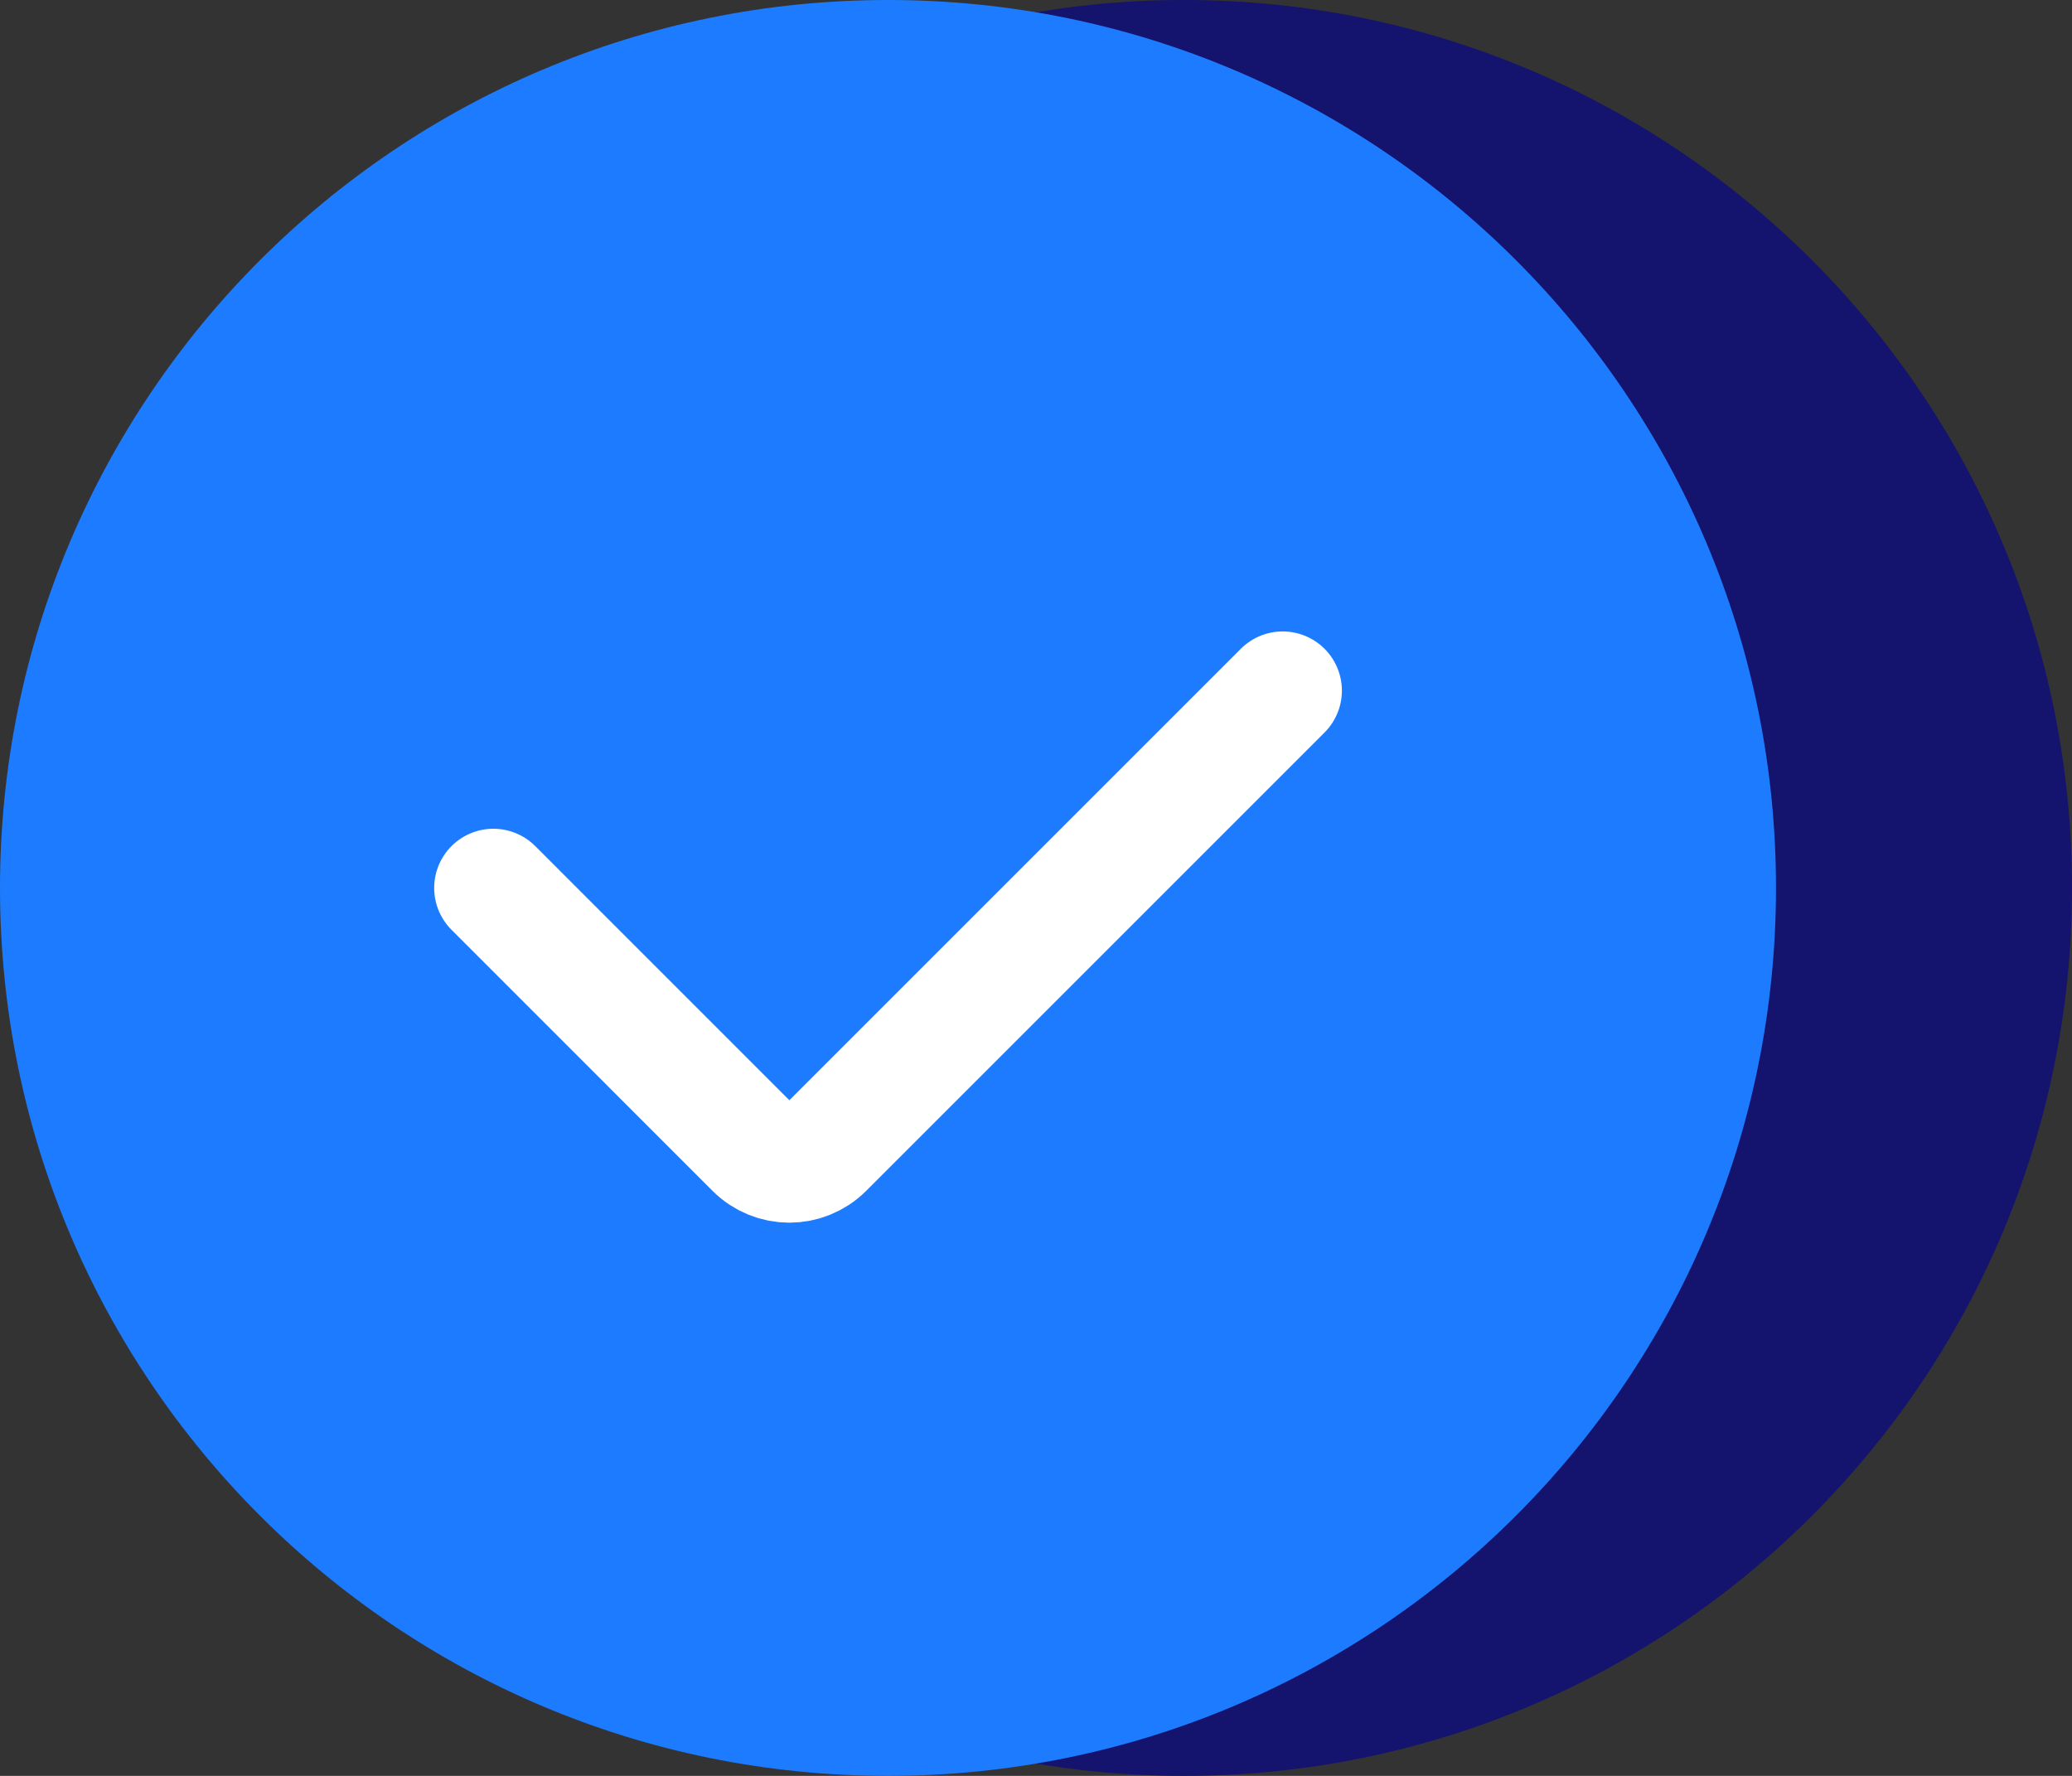 <svg width="35" height="30" viewBox="0 0 35 30" fill="none" xmlns="http://www.w3.org/2000/svg">
<rect x="0" y="0" width="35" height="30" fill="#333333" stroke="none"/>
<path fill-rule="evenodd" clip-rule="evenodd" d="M35 15C35 23.284 28.284 30 20 30C11.716 30 5 23.284 5 15C5 6.716 11.716 0 20 0C28.284 0 35 6.716 35 15Z" fill="#14136D"/>
<path fill-rule="evenodd" clip-rule="evenodd" d="M30 15C30 23.284 23.284 30 15 30C6.716 30 0 23.284 0 15C0 6.716 6.716 0 15 0C23.284 0 30 6.716 30 15Z" fill="#1D7BFF"/>
<path d="M21.667 11.667L13.923 19.411C13.597 19.736 13.07 19.736 12.744 19.411L8.334 15" stroke="white" stroke-width="2" stroke-linecap="round"/>
</svg>
